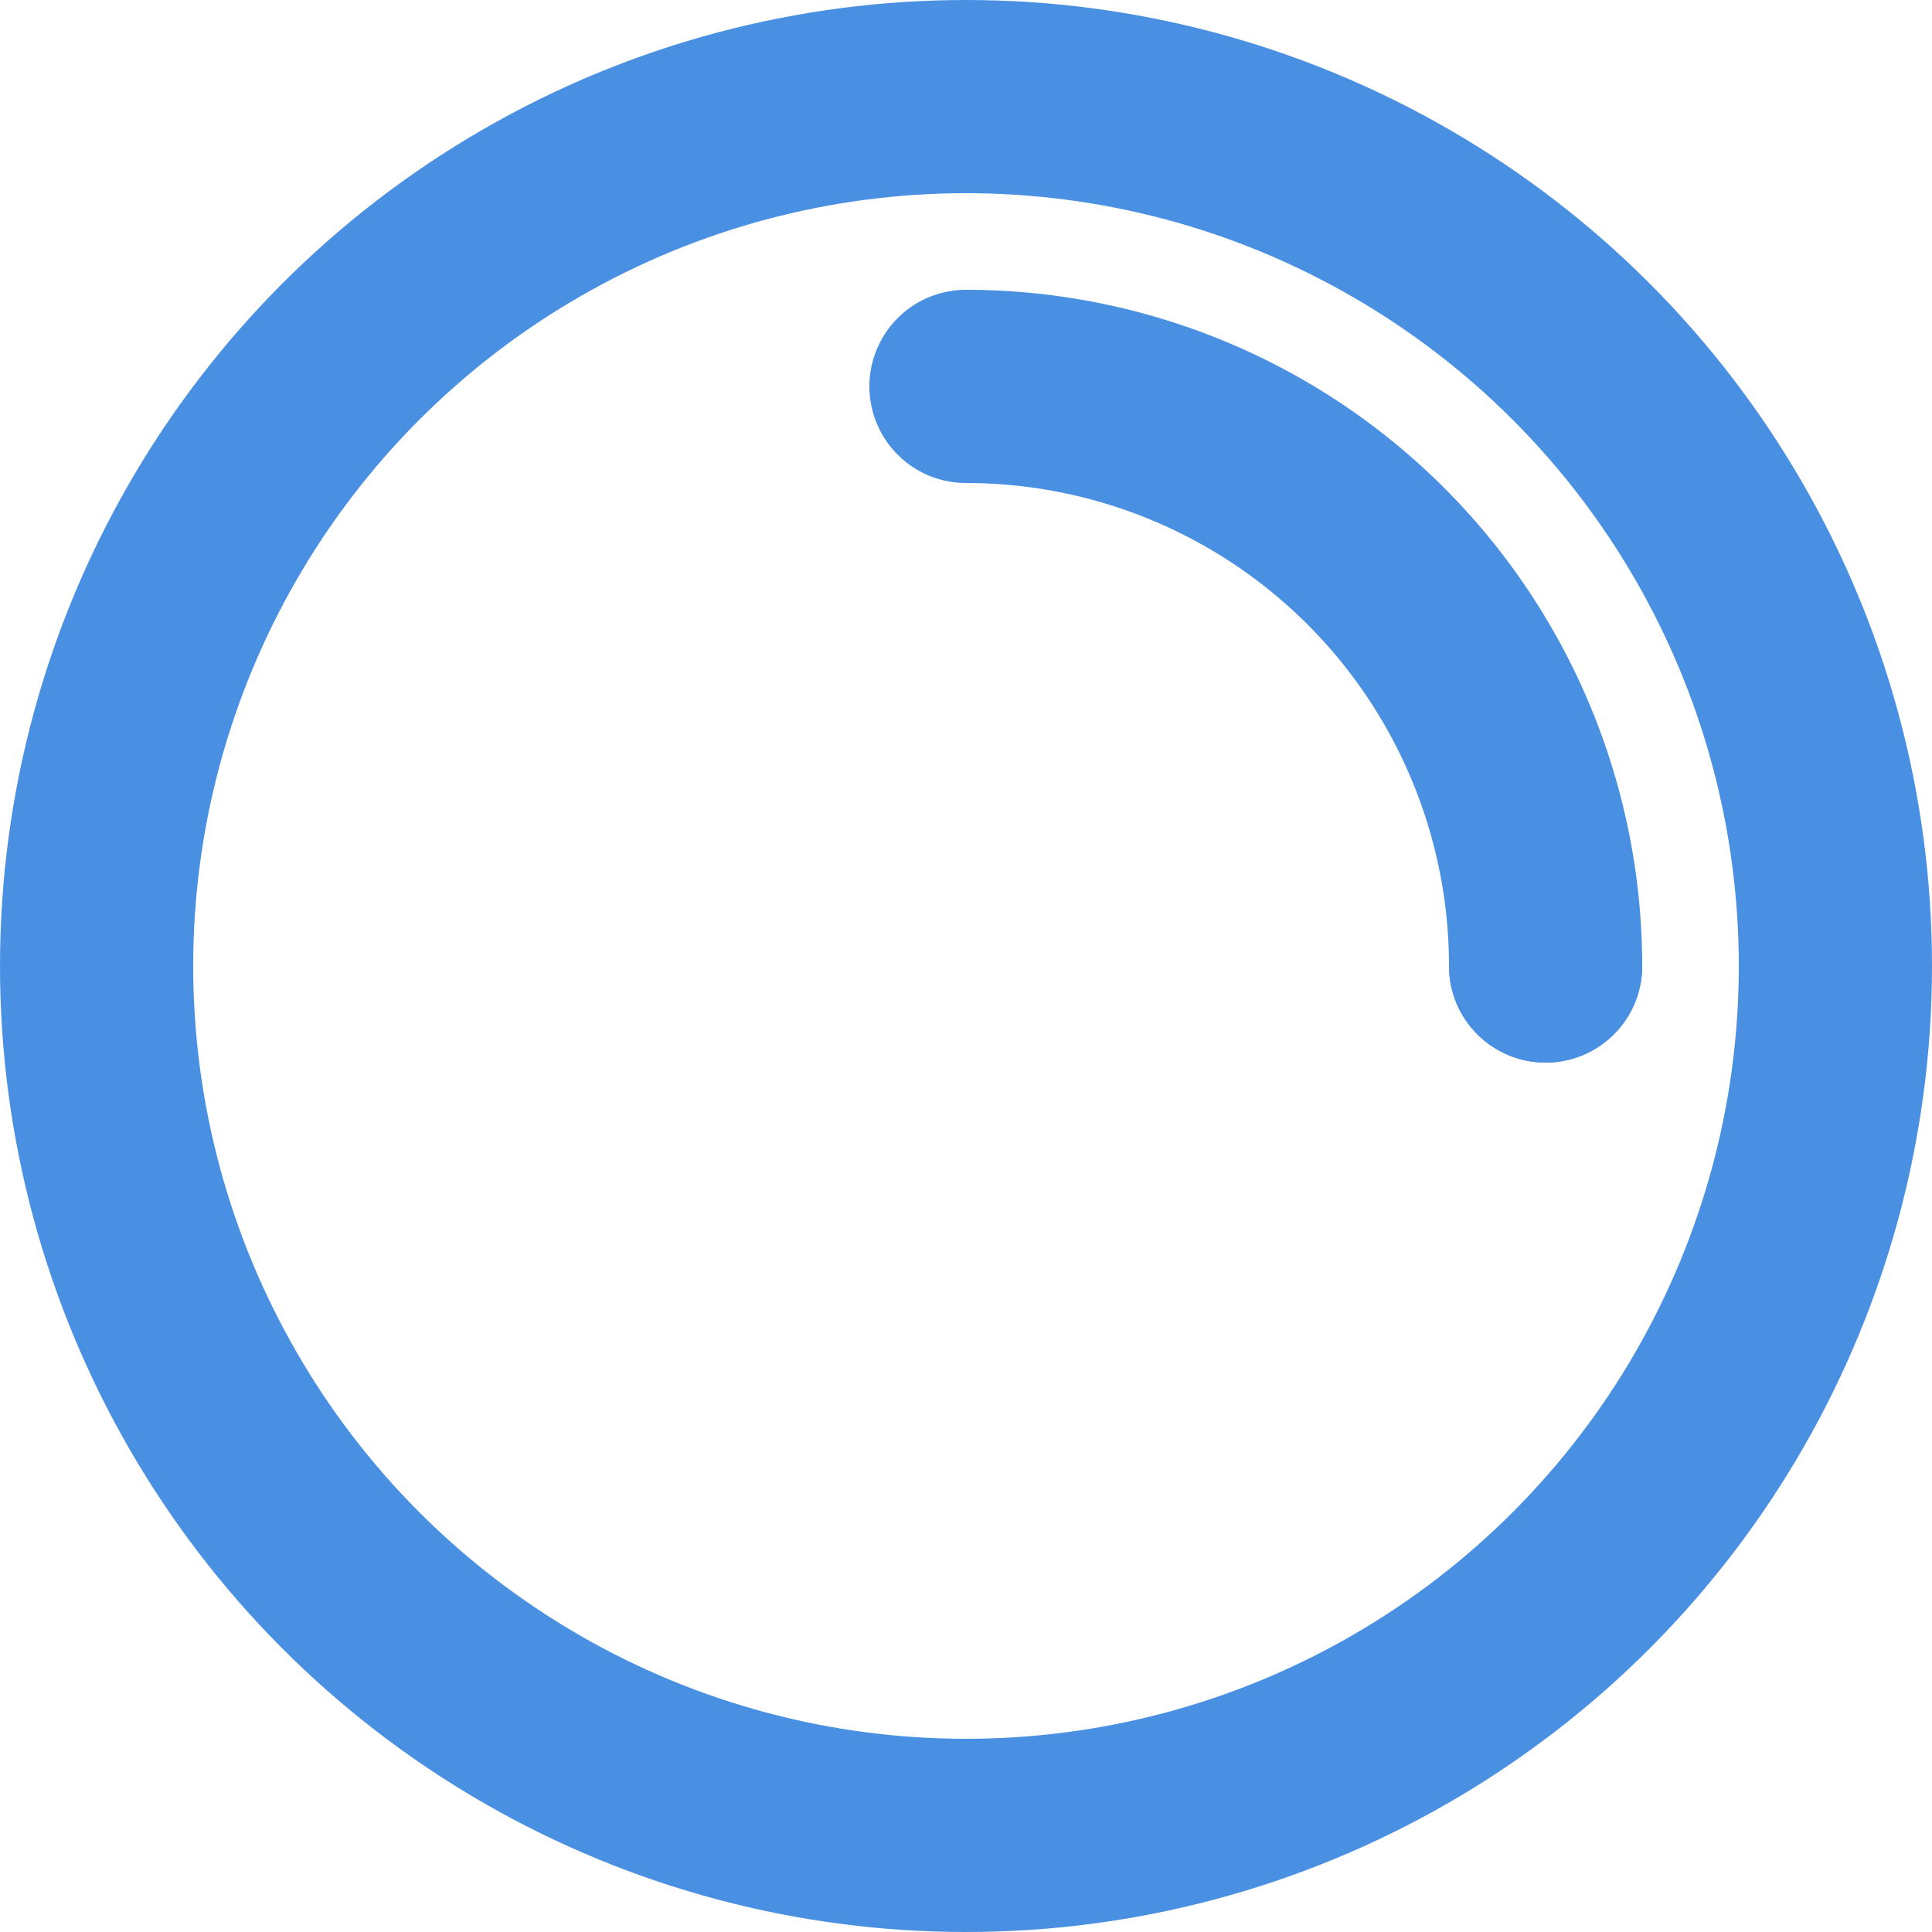 
<svg width="100" height="100" viewBox="0 0 100 100" fill="none" xmlns="http://www.w3.org/2000/svg">
  <circle cx="50" cy="50" r="45" stroke="#4A90E2" stroke-width="10" fill="none"/>
  <path d="M50 20 A30 30 0 0 1 80 50" stroke="#4A90E2" stroke-width="10" fill="none" stroke-linecap="round"/>
  <circle cx="80" cy="50" r="5" fill="#4A90E2"/>
</svg>
